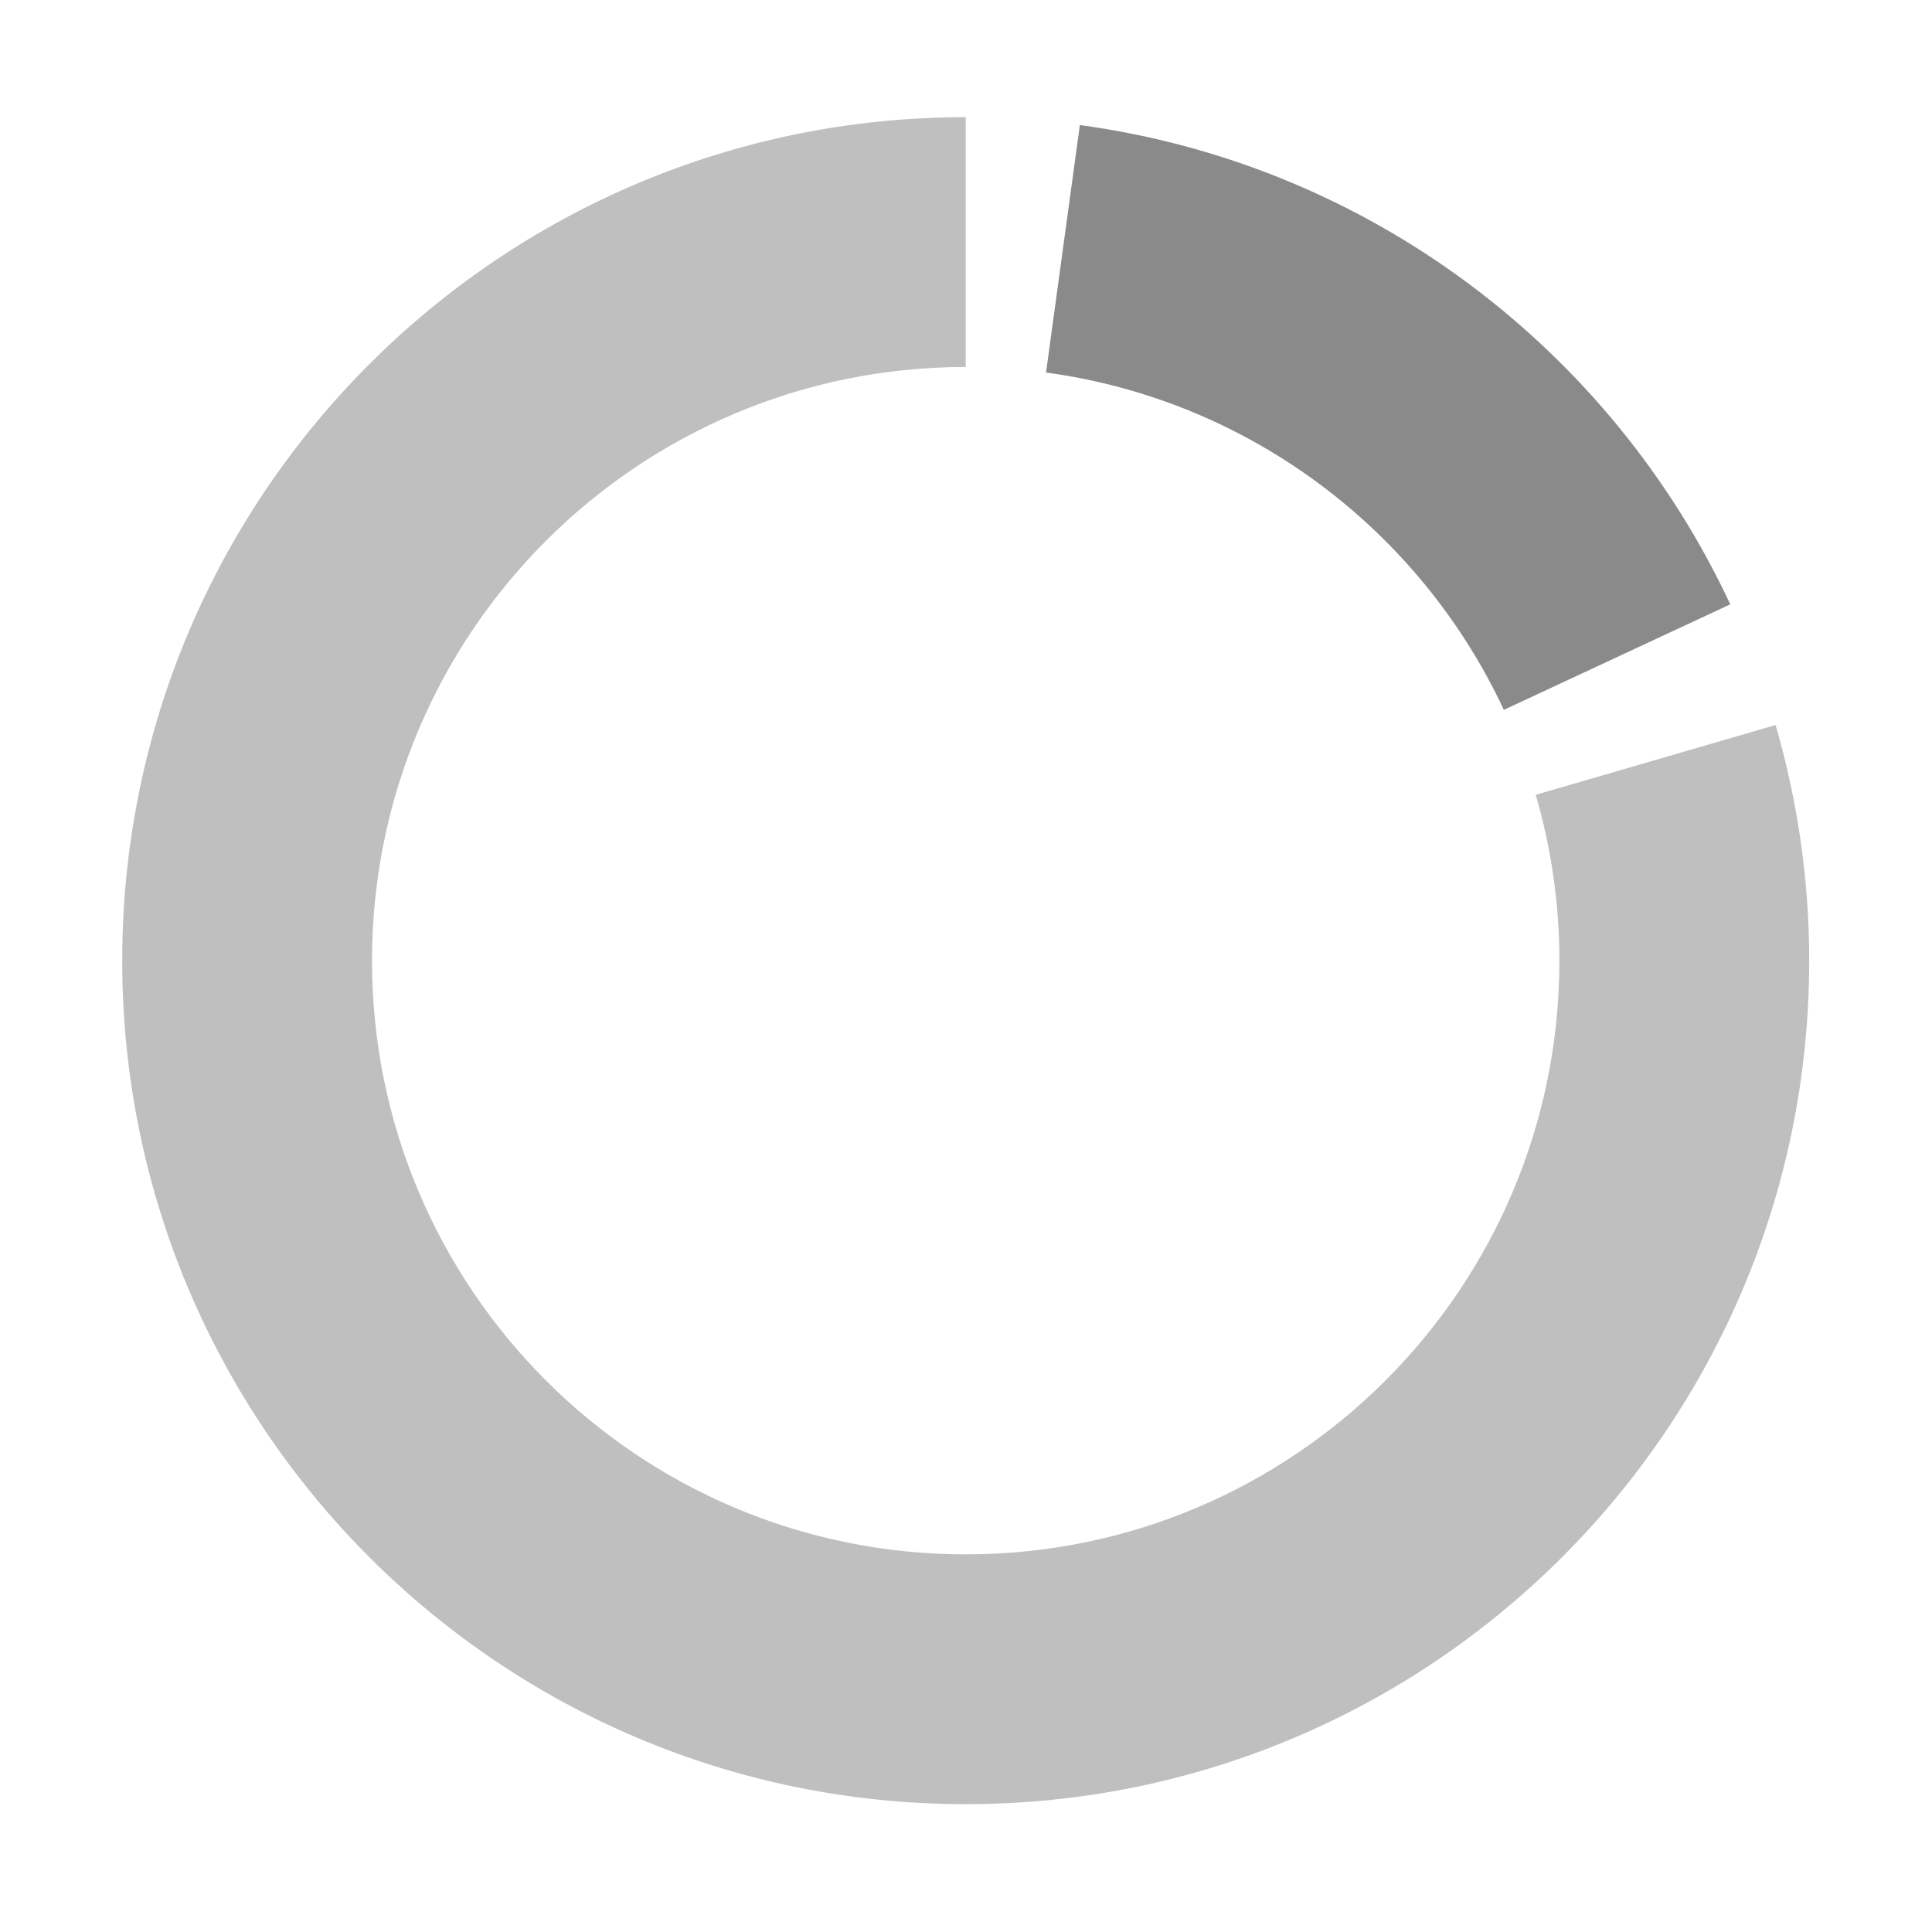 <?xml version="1.0" standalone="no"?><!DOCTYPE svg PUBLIC "-//W3C//DTD SVG 1.1//EN" "http://www.w3.org/Graphics/SVG/1.1/DTD/svg11.dtd"><svg t="1501813728603" class="icon" style="" viewBox="0 0 1024 1024" version="1.1" xmlns="http://www.w3.org/2000/svg" p-id="4294" xmlns:xlink="http://www.w3.org/1999/xlink" width="200" height="200"><defs><style type="text/css"></style></defs><path d="M797.063 376.241l120.012-55.934C854.026 185.268 725.528 87.022 572.343 66.287l-17.916 131.164c107.817 14.594 198.259 83.743 242.636 178.79z" fill="#8a8a8a" p-id="4295" class="selected"></path><path d="M813.977 421.267c8.107 27.909 12.538 57.381 12.538 87.904 0 173.786-140.881 314.667-314.667 314.667s-314.668-140.881-314.668-314.667 140.882-314.667 314.668-314.667V62.099c-246.91 0-447.071 200.161-447.071 447.071S264.937 956.242 511.847 956.242s447.071-200.161 447.071-447.071c0-43.367-6.294-85.24-17.813-124.891l-127.128 36.987z" fill="#bfbfbf" p-id="4296"></path></svg>